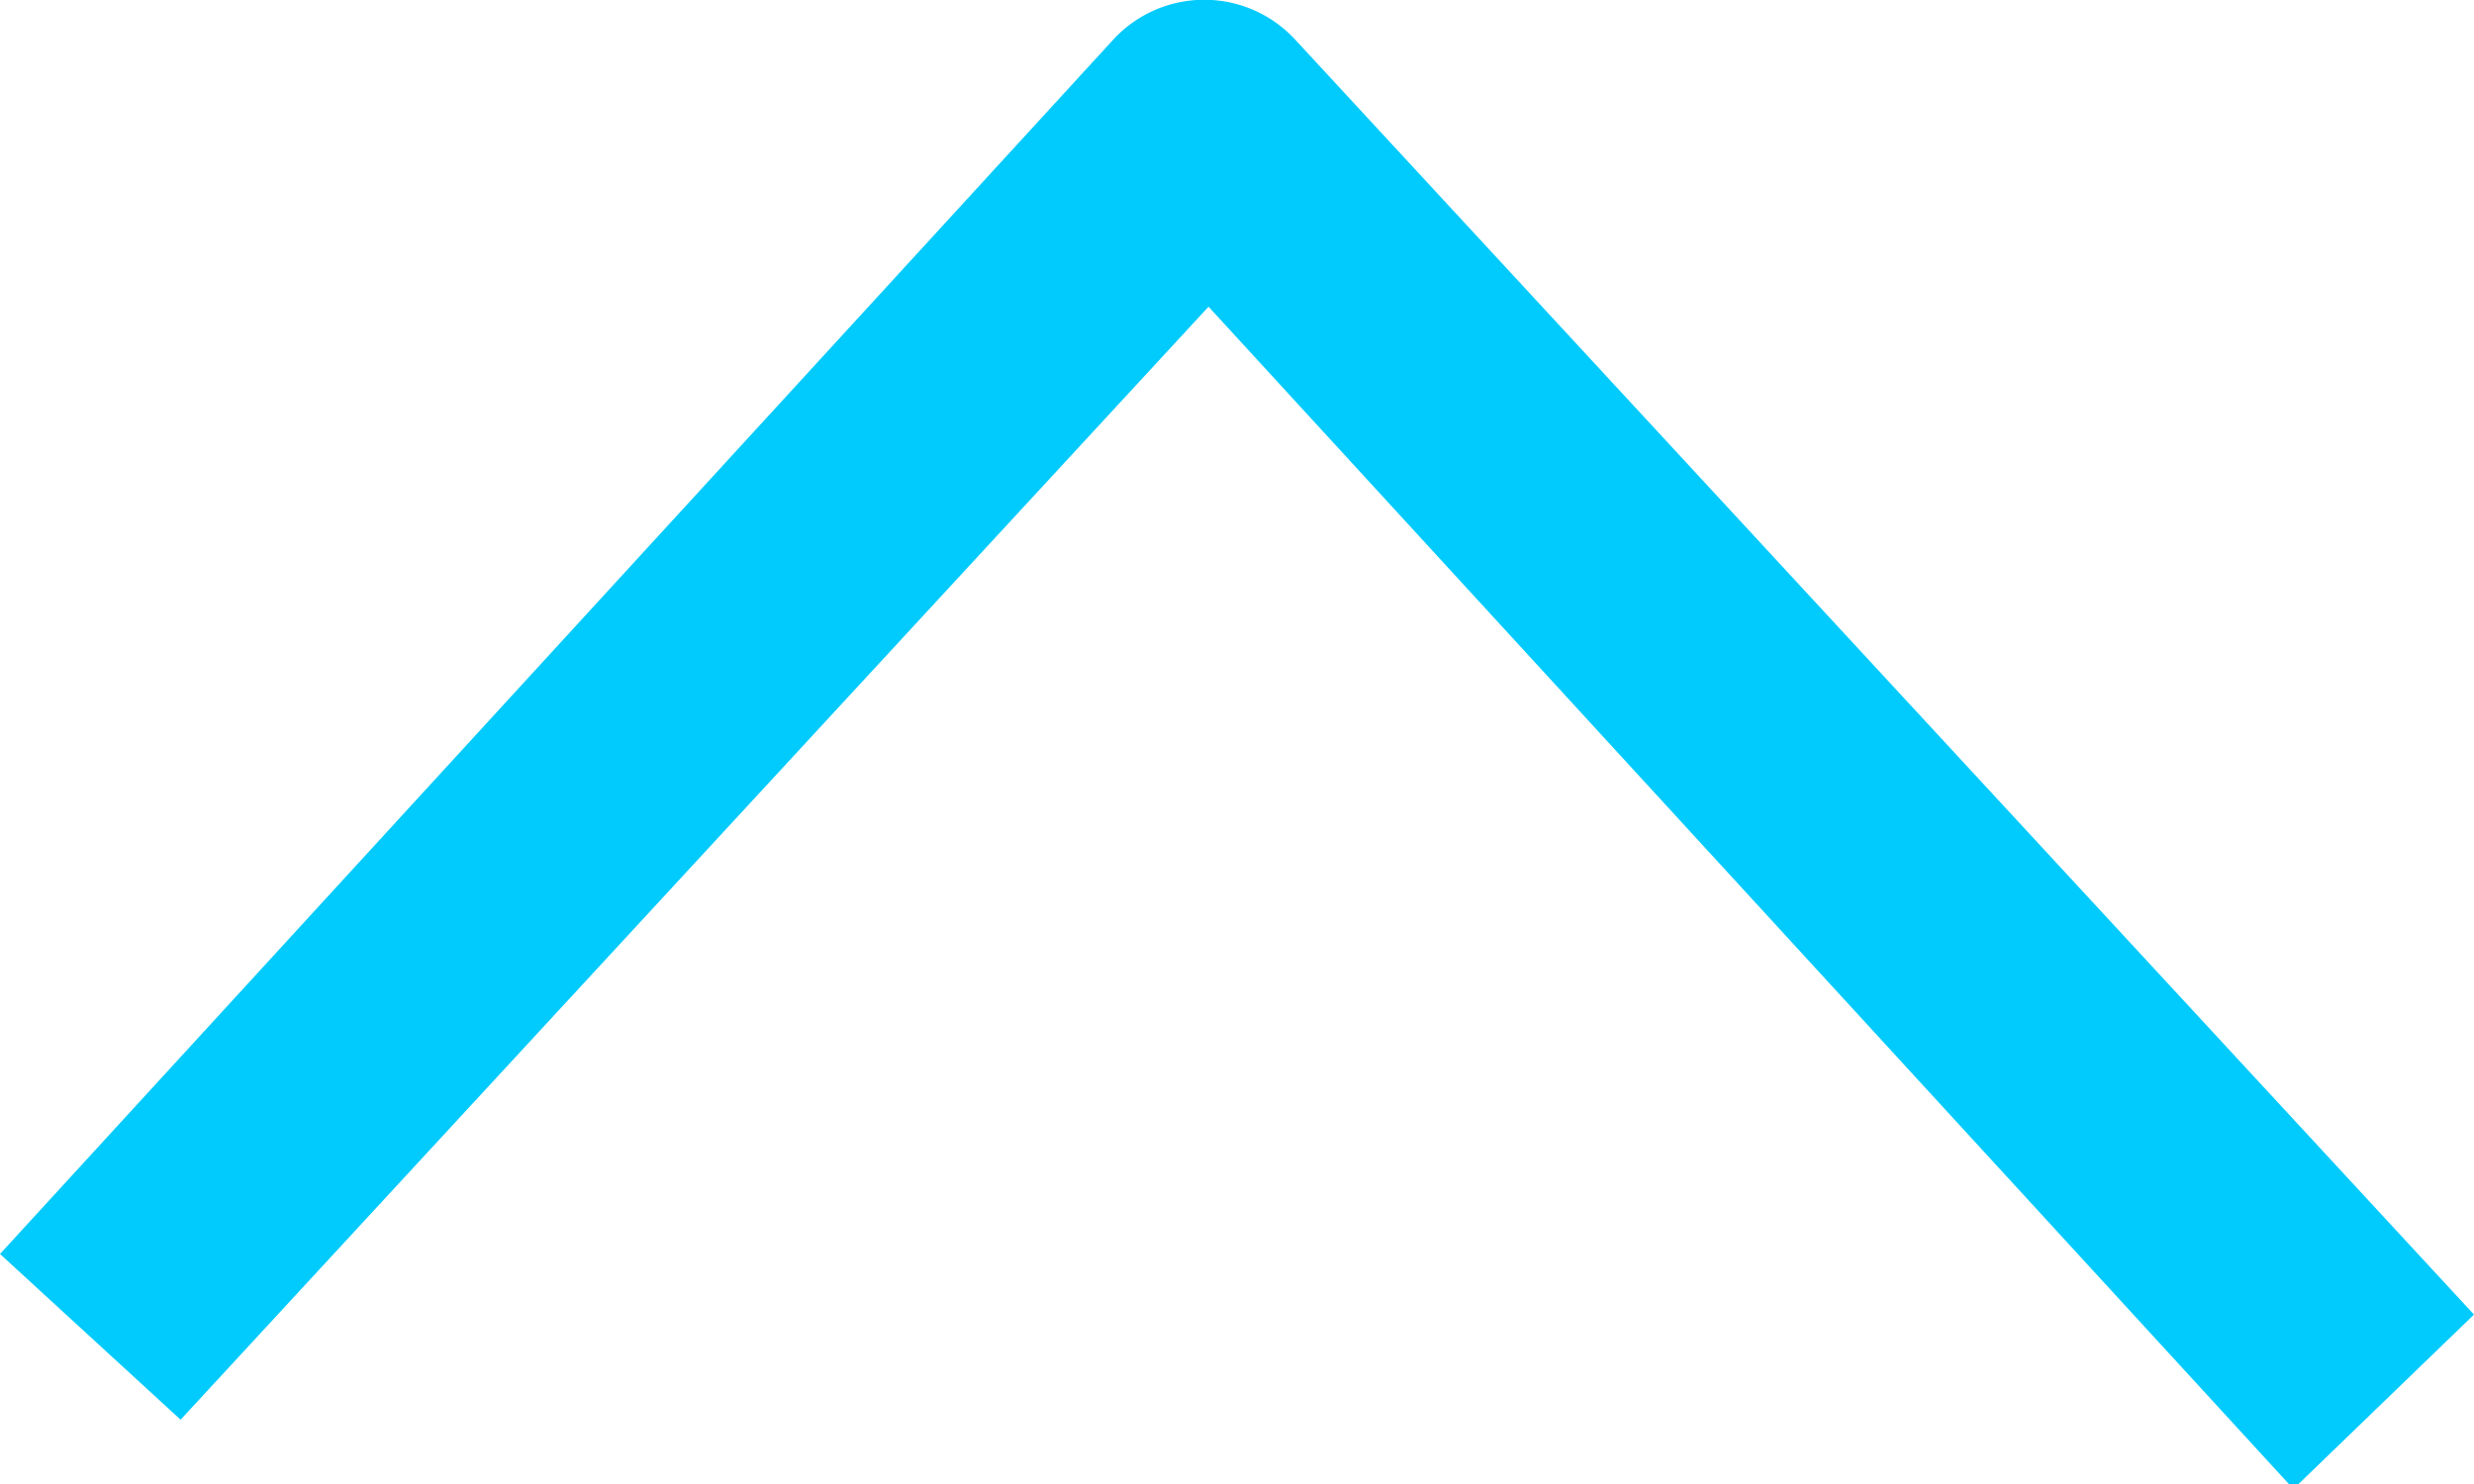 <svg id="Capa_1" data-name="Capa 1" xmlns="http://www.w3.org/2000/svg" viewBox="0 0 20 12"><defs><style>.cls-1{fill:#00cbfc;}</style></defs><path class="cls-1" d="M22,12.59,20.54,14,11.77,4.44l-8.31,9L2,12.1l9-9.82a1,1,0,0,1,1.47,0Z" transform="translate(-2 -1.96)"/></svg>